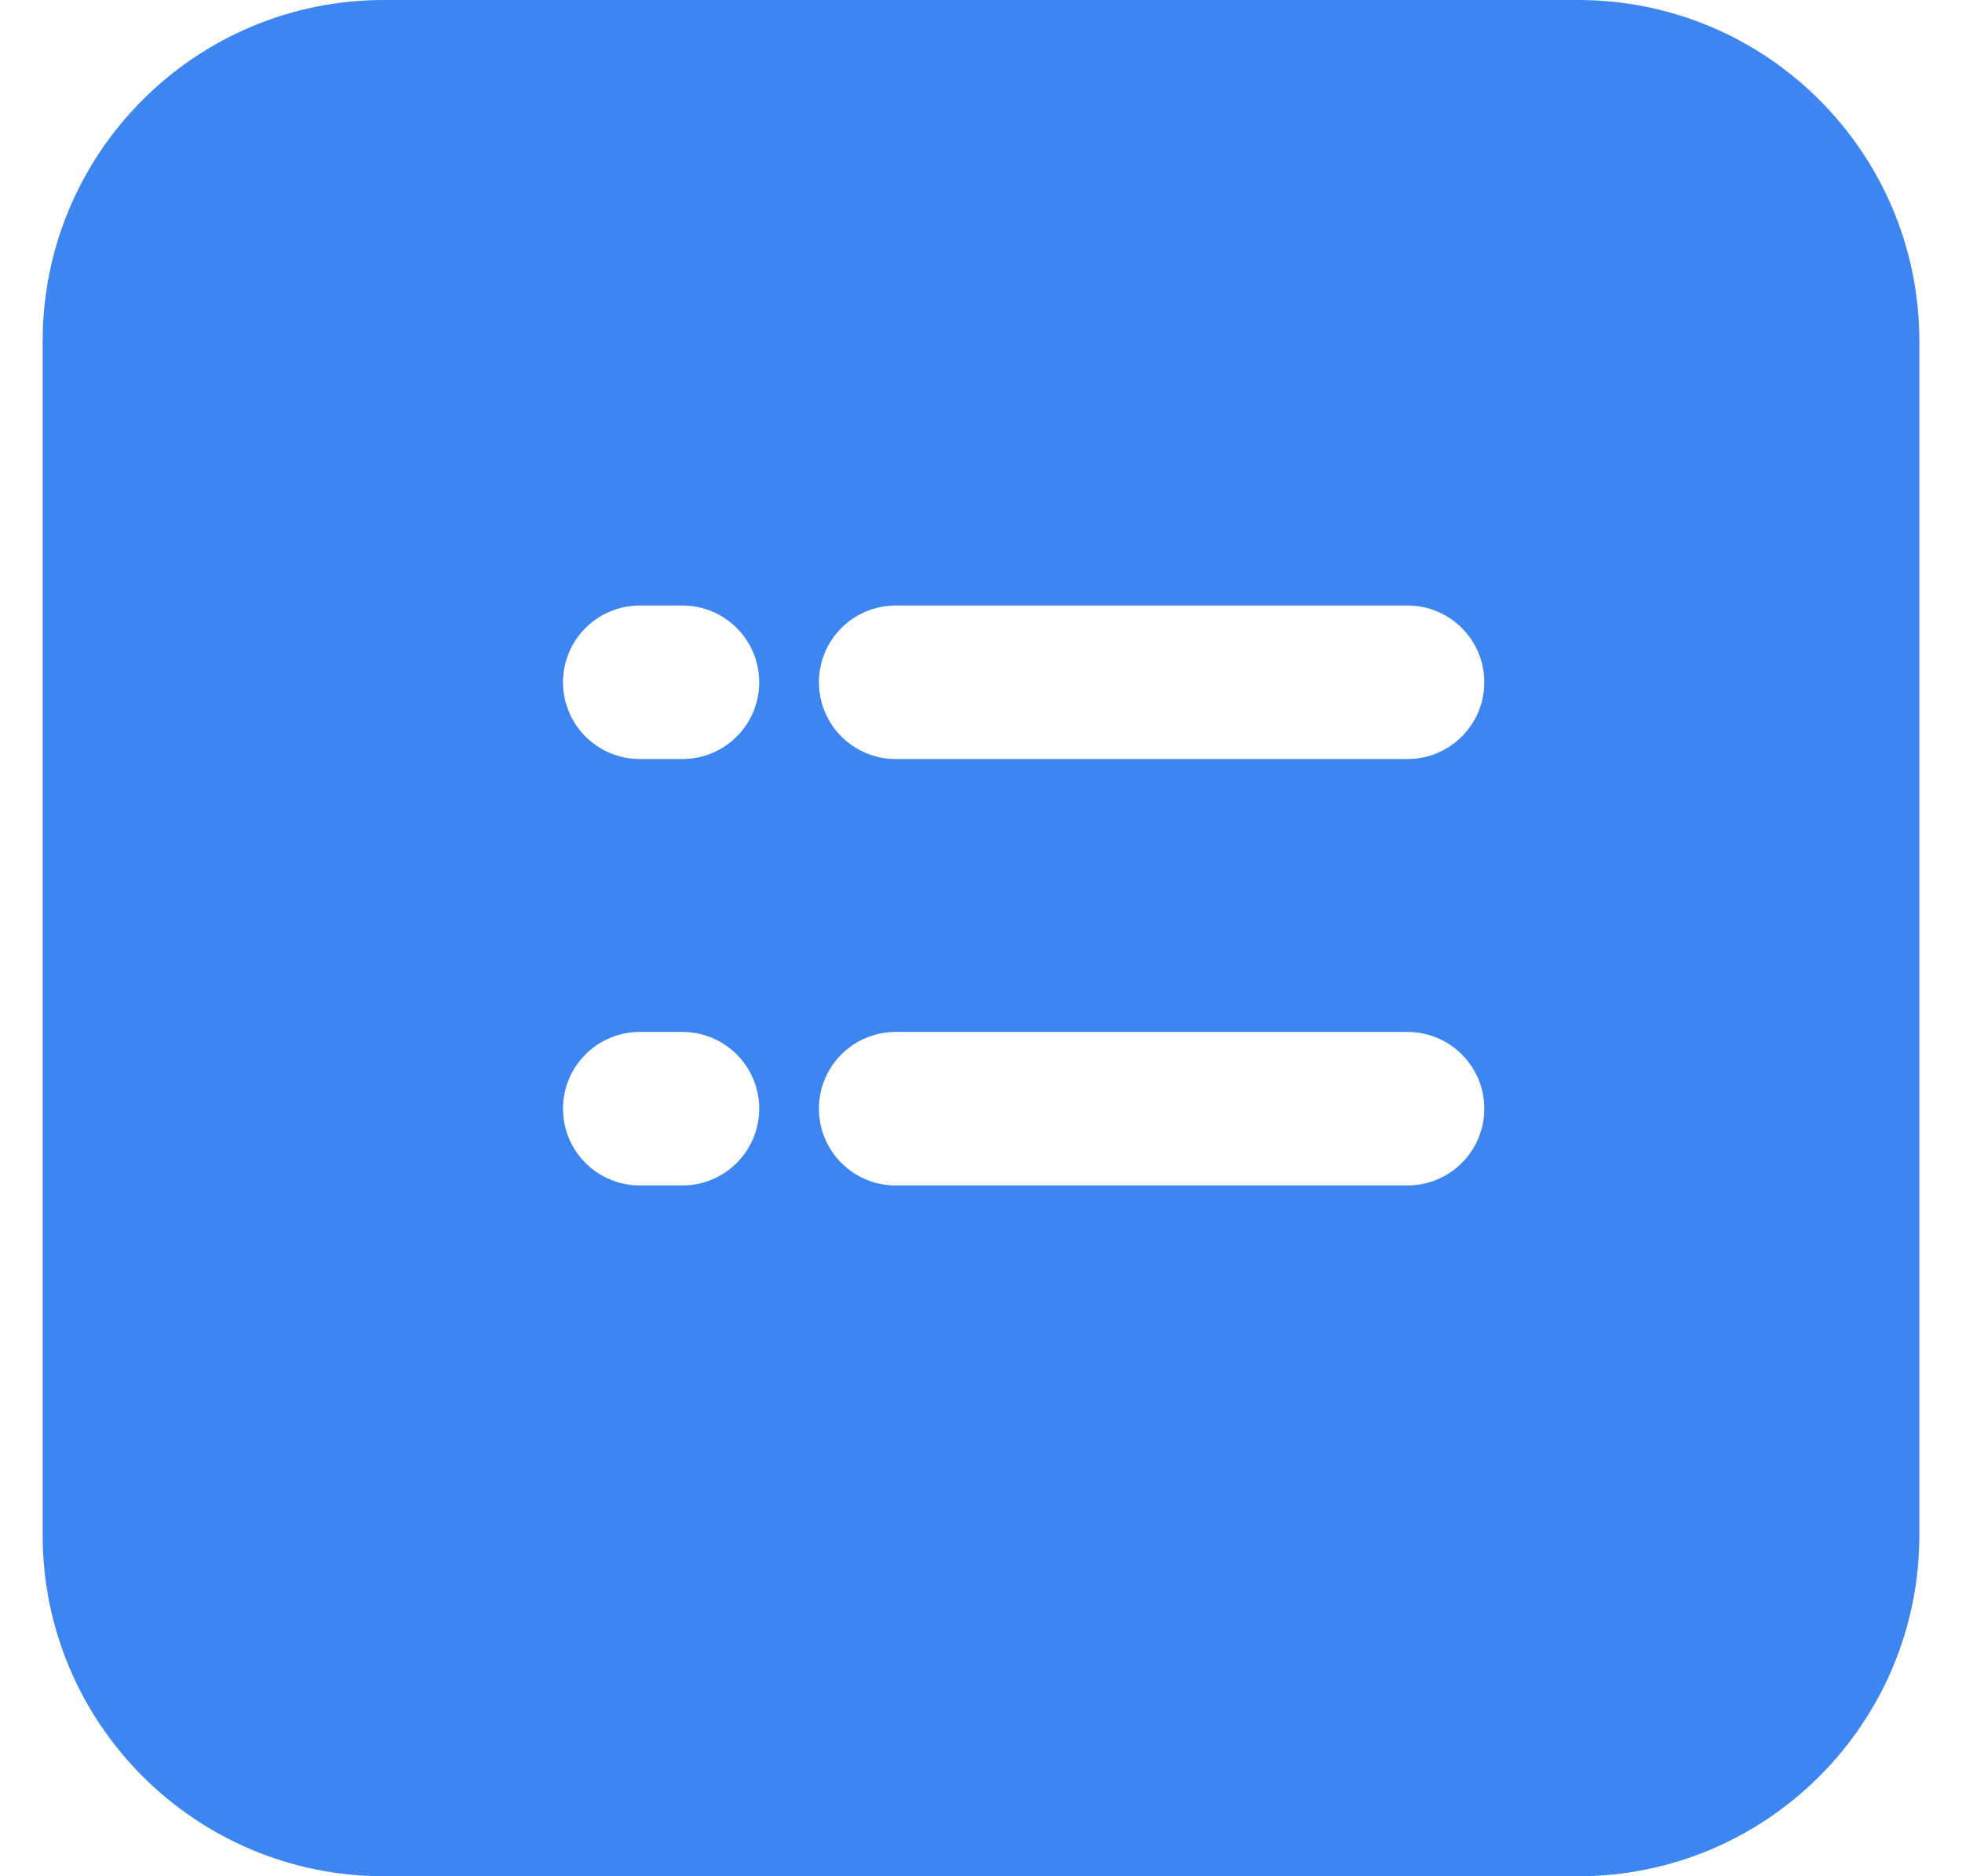 <svg width="23" height="22" viewBox="0 0 23 22" fill="none" xmlns="http://www.w3.org/2000/svg">
<path fill-rule="evenodd" clip-rule="evenodd" d="M0.5 4C0.5 1.791 2.291 0 4.5 0H18.5C20.709 0 22.5 1.791 22.5 4V18C22.5 20.209 20.709 22 18.5 22H4.5C2.291 22 0.5 20.209 0.5 18V4ZM6.6 8C6.6 7.503 7.003 7.1 7.5 7.1H8C8.497 7.1 8.9 7.503 8.9 8C8.9 8.497 8.497 8.9 8 8.9H7.5C7.003 8.9 6.6 8.497 6.6 8ZM7.5 12.1C7.003 12.1 6.6 12.503 6.6 13C6.6 13.497 7.003 13.9 7.5 13.9H8C8.497 13.9 8.9 13.497 8.9 13C8.9 12.503 8.497 12.1 8 12.1H7.5ZM9.6 8C9.6 7.503 10.003 7.1 10.5 7.1H16.5C16.997 7.1 17.4 7.503 17.4 8C17.4 8.497 16.997 8.9 16.5 8.9H10.5C10.003 8.9 9.6 8.497 9.6 8ZM10.5 12.1C10.003 12.1 9.6 12.503 9.6 13C9.6 13.497 10.003 13.9 10.5 13.9H16.5C16.997 13.9 17.4 13.497 17.4 13C17.4 12.503 16.997 12.1 16.5 12.1H10.5Z" fill="#3D86F2"/>
</svg>
